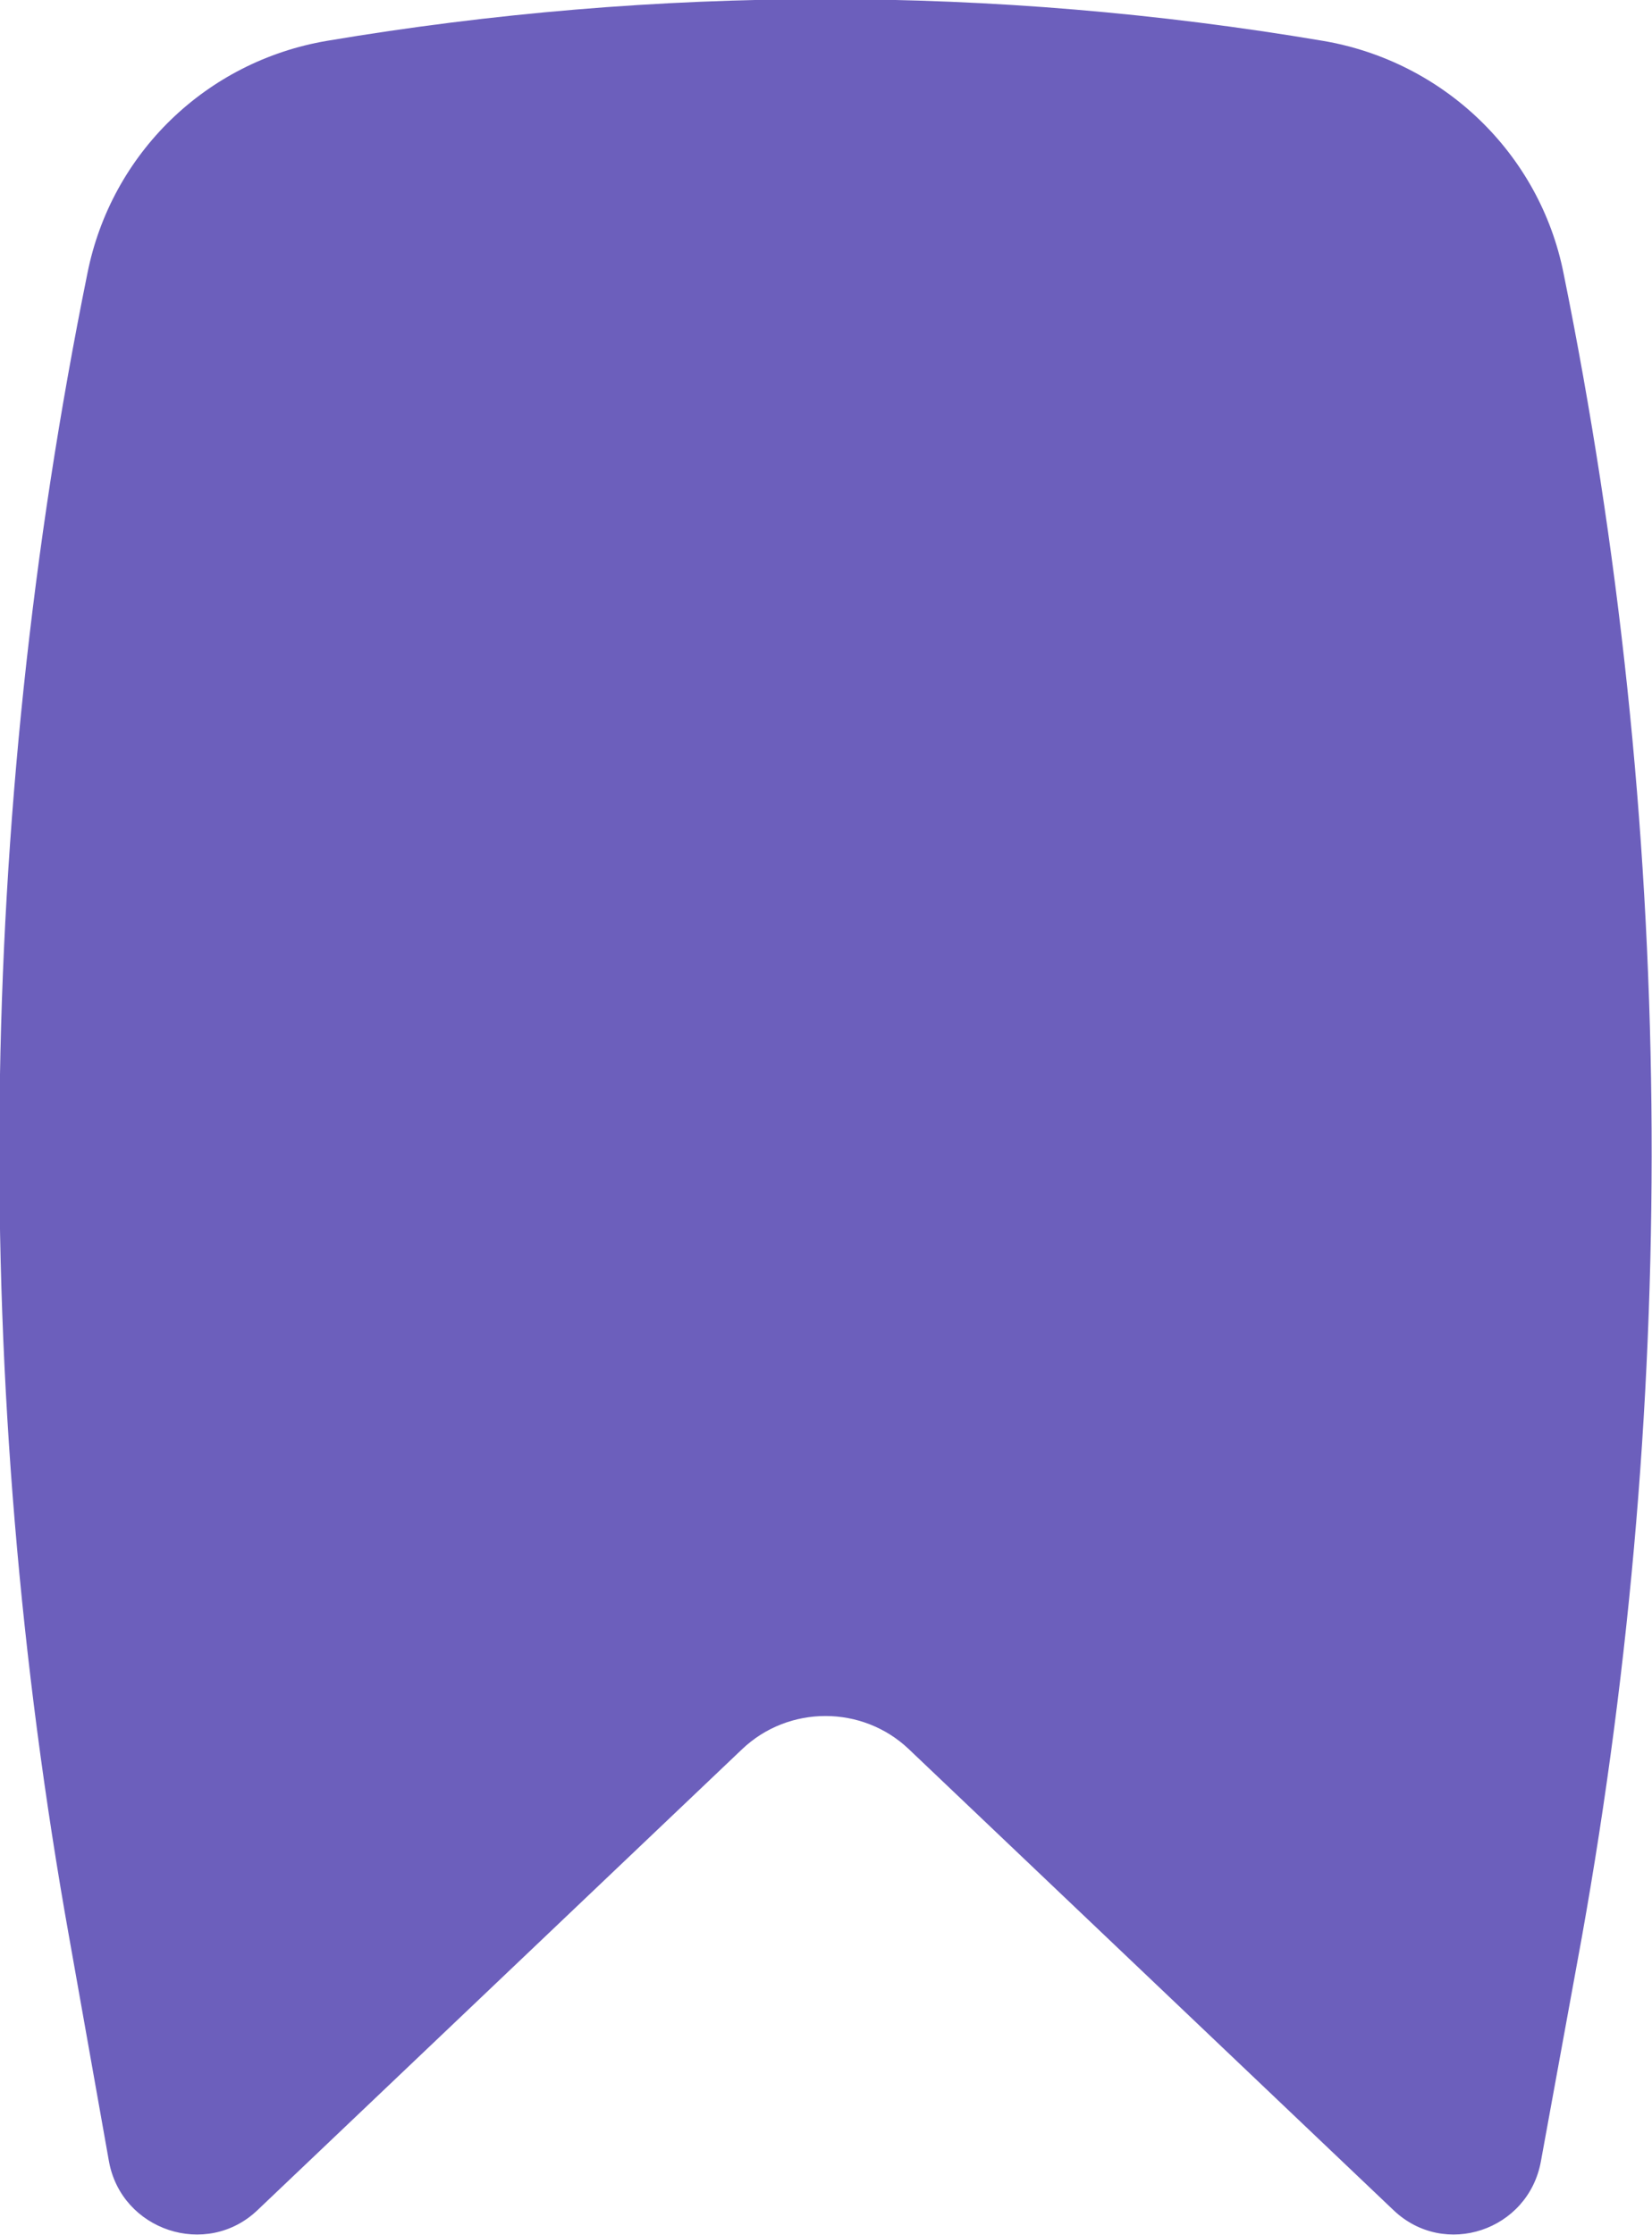 <svg width="14.559" height="19.69" viewBox="0 0 14.559 19.69" fill="none" xmlns="http://www.w3.org/2000/svg" xmlns:xlink="http://www.w3.org/1999/xlink">
	<desc>
			Created with Pixso.
	</desc>
	<defs/>
	<path id="Book Mark" d="M11.66 0.36C8.76 -0.13 5.79 -0.13 2.88 0.36C1.82 0.54 0.98 1.35 0.77 2.41C-0.21 7.24 -0.26 12.21 0.61 17.07L0.96 19.04C1.07 19.65 1.82 19.9 2.27 19.47L6.54 15.41C6.95 15.02 7.6 15.02 8.01 15.41L12.28 19.47C12.73 19.9 13.47 19.65 13.58 19.04L13.94 17.07C14.81 12.21 14.76 7.24 13.78 2.41C13.57 1.35 12.72 0.54 11.66 0.36Z" fill="#6C5FBC" fill-opacity="1" fill-rule="nonzero"/>
</svg>

